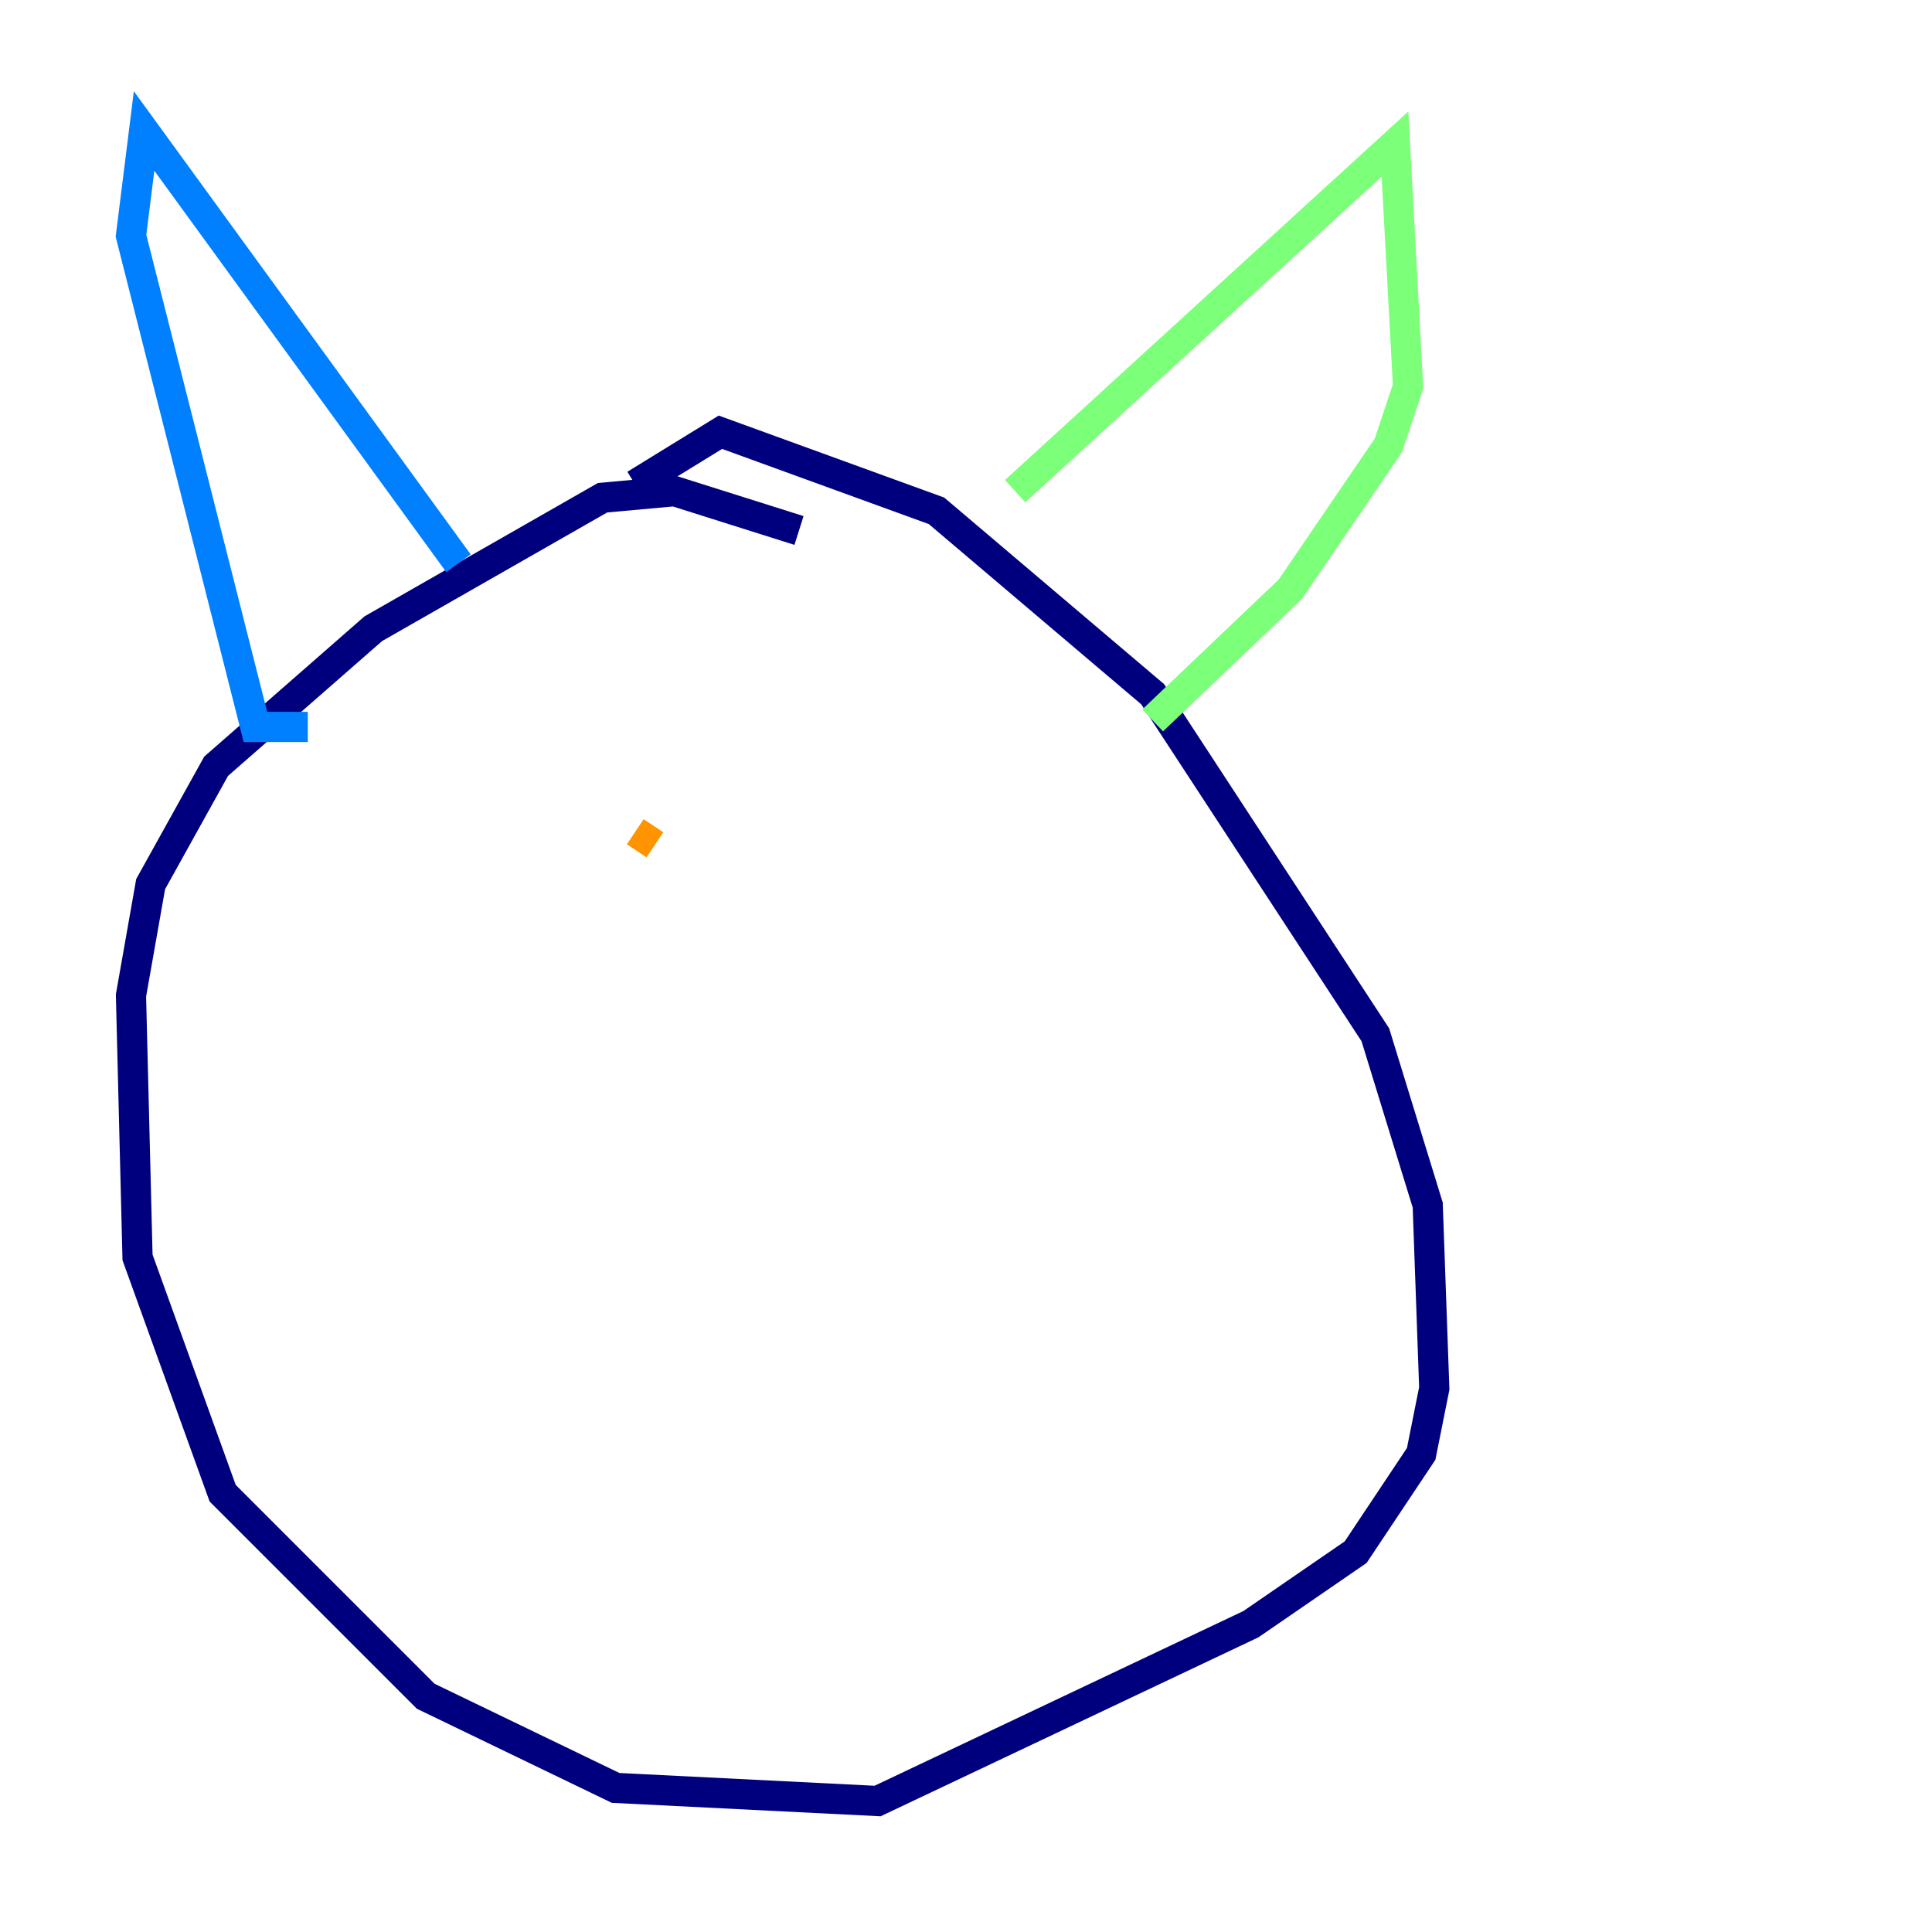 <?xml version="1.0" encoding="utf-8" ?>
<svg baseProfile="tiny" height="128" version="1.2" viewBox="0,0,128,128" width="128" xmlns="http://www.w3.org/2000/svg" xmlns:ev="http://www.w3.org/2001/xml-events" xmlns:xlink="http://www.w3.org/1999/xlink"><defs /><polyline fill="none" points="52.936,35.146 44.691,32.542 39.919,32.976 24.732,41.654 14.319,50.766 9.98,58.576 8.678,65.953 9.112,83.308 14.752,98.929 28.203,112.38 40.786,118.454 58.142,119.322 82.875,107.607 89.817,102.834 94.156,96.325 95.024,91.986 94.59,79.837 91.119,68.556 76.366,45.993 62.047,33.844 47.729,28.637 42.088,32.108" stroke="#00007f" stroke-width="2" /><polyline fill="none" points="30.373,37.315 9.546,8.678 8.678,15.62 16.922,48.163 20.393,48.163" stroke="#0080ff" stroke-width="2" /><polyline fill="none" points="67.254,32.542 92.42,9.546 93.288,25.6 91.986,29.505 85.478,39.051 76.366,47.729" stroke="#7cff79" stroke-width="2" /><polyline fill="none" points="42.088,55.105 43.39,55.973" stroke="#ff9400" stroke-width="2" /><polyline fill="none" points="54.671,54.671 54.671,54.671" stroke="#7f0000" stroke-width="2" /></svg>